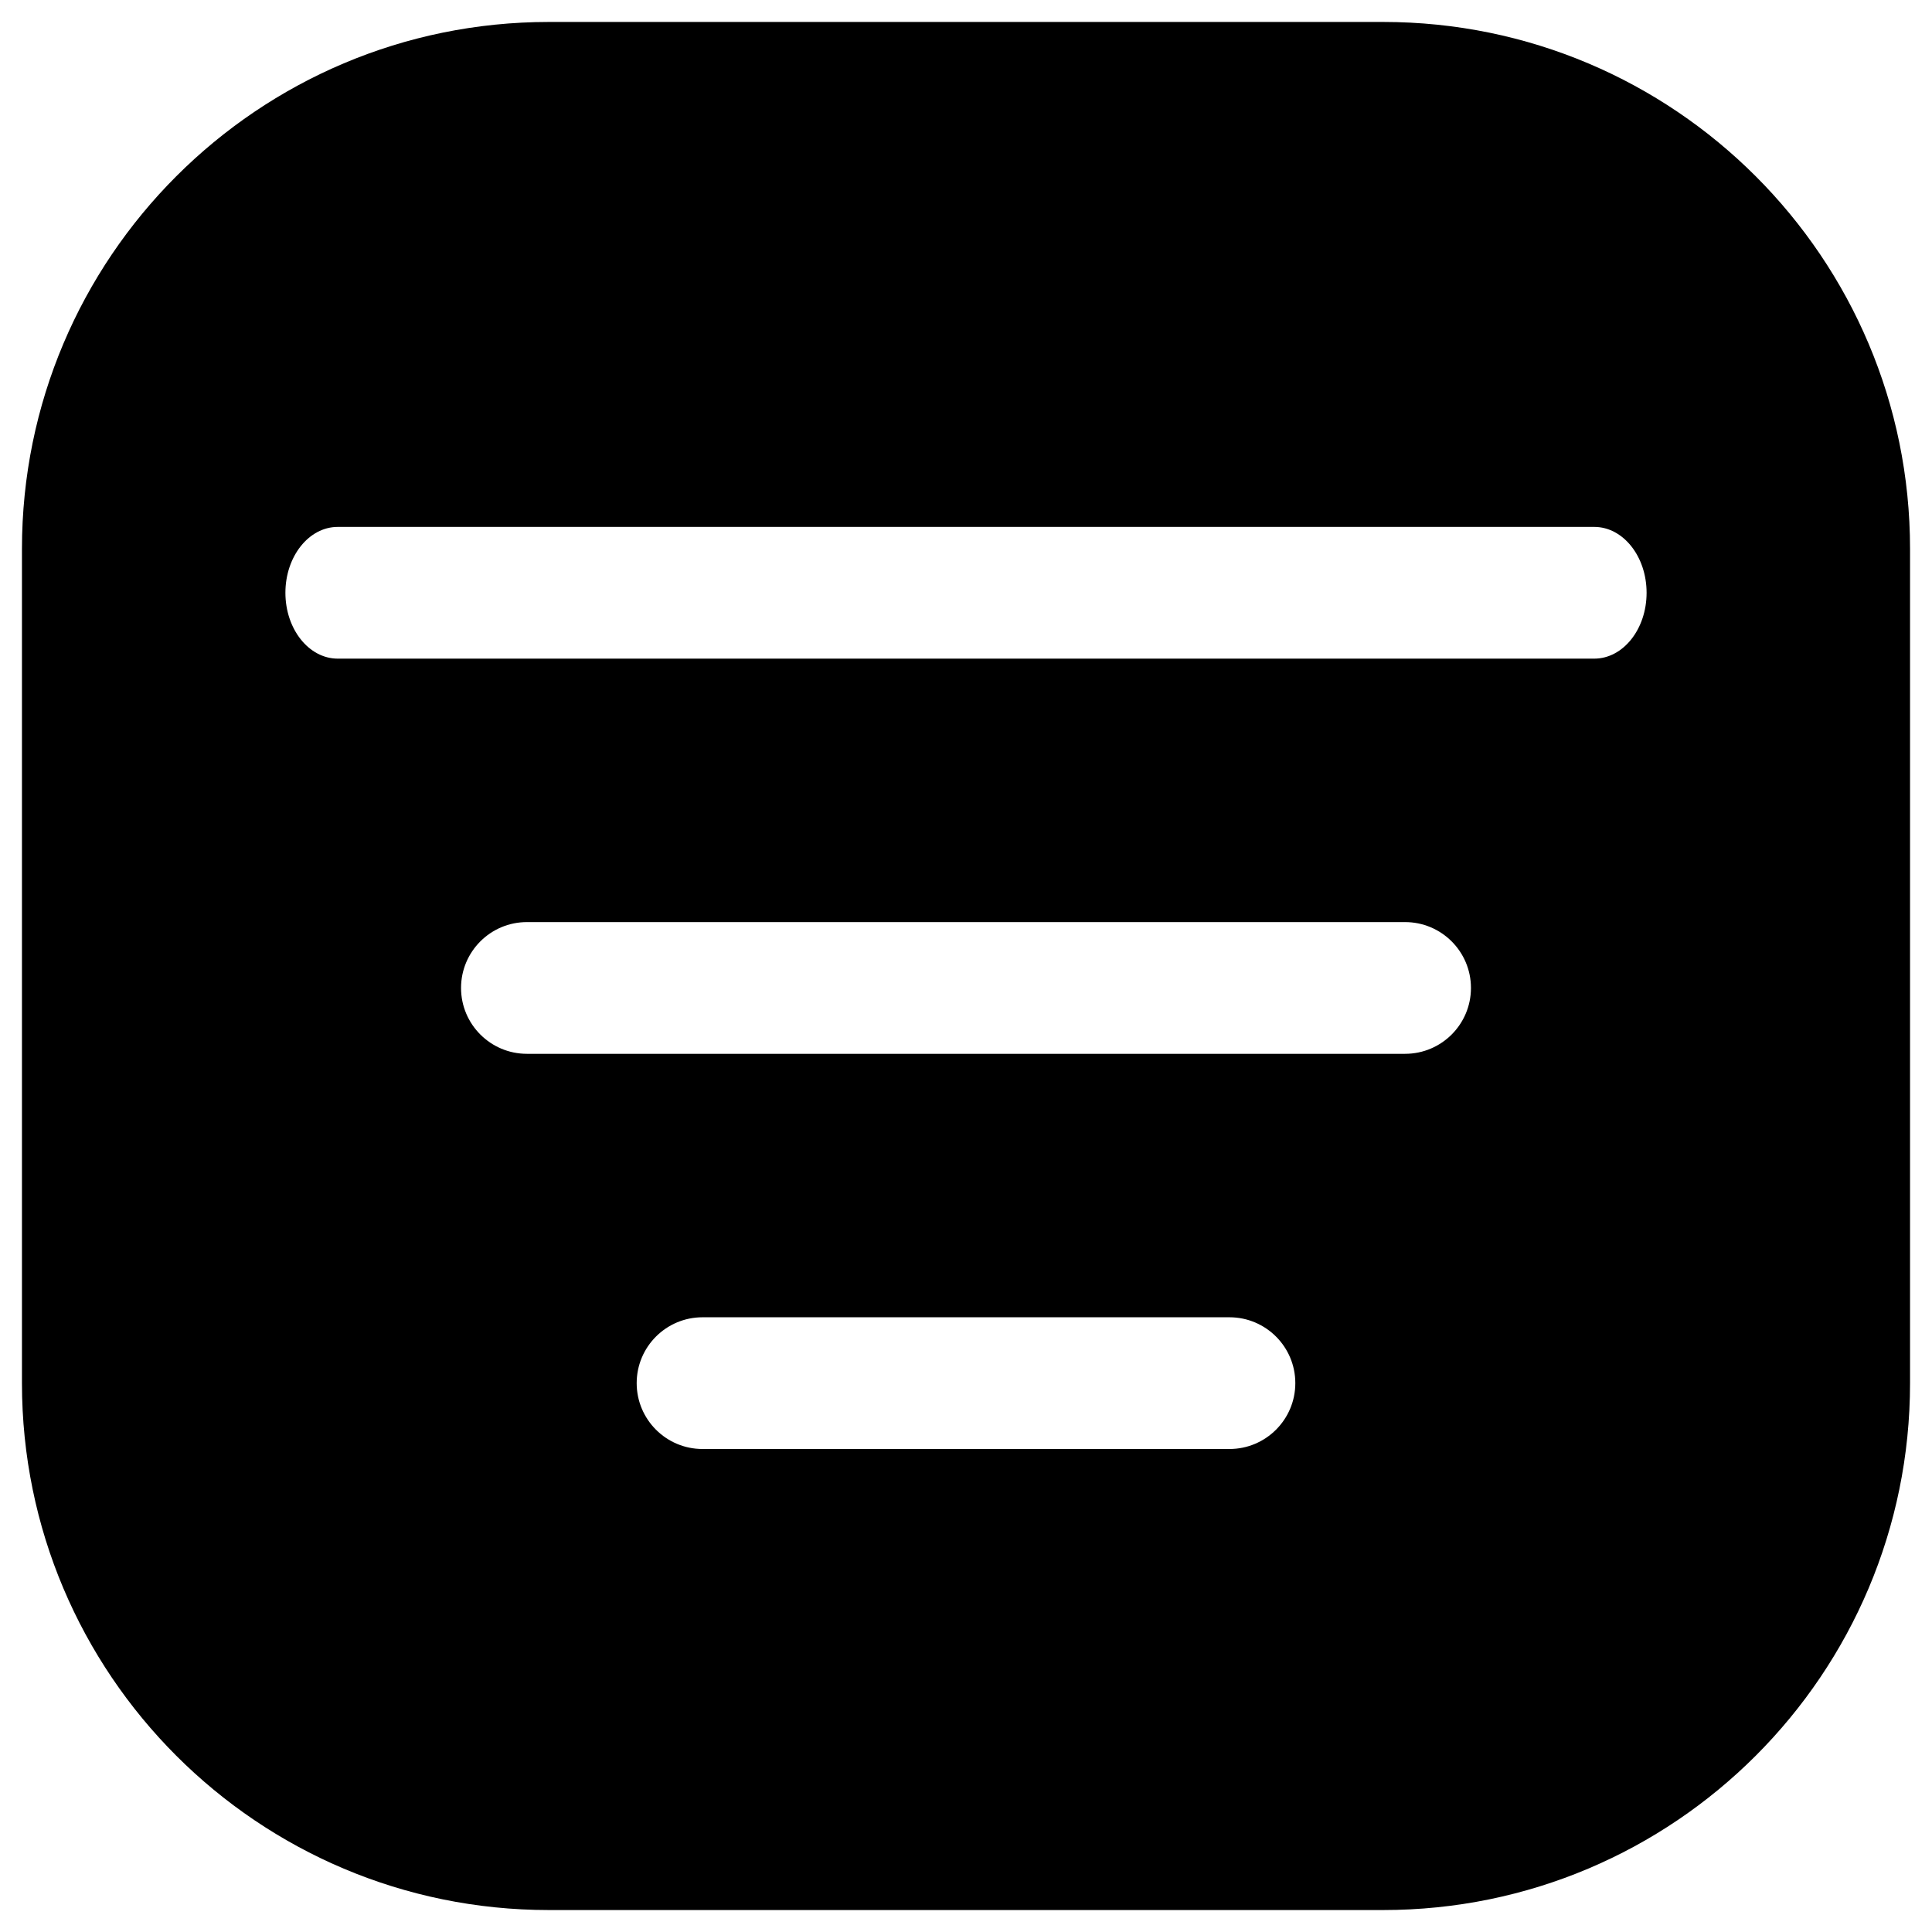 <svg width="22" height="22" viewBox="0 0 22 22" fill="none" xmlns="http://www.w3.org/2000/svg">
<g id="menu-strawberry">
<path id="Subtract" fill-rule="evenodd" clip-rule="evenodd" d="M6.25 0.25C2.936 0.25 0.25 2.936 0.25 6.25V15.75C0.25 19.064 2.936 21.75 6.25 21.75H15.75C19.064 21.75 21.75 19.064 21.75 15.75V6.25C21.75 2.936 19.064 0.25 15.75 0.25H6.25ZM3.846 6C3.517 6 3.25 6.336 3.25 6.75C3.25 7.164 3.517 7.5 3.846 7.5H18.154C18.483 7.5 18.75 7.164 18.75 6.75C18.75 6.336 18.483 6 18.154 6H3.846ZM5.25 11.25C5.25 10.836 5.586 10.5 6 10.5H16C16.414 10.5 16.75 10.836 16.75 11.25C16.75 11.664 16.414 12 16 12H6C5.586 12 5.25 11.664 5.25 11.25ZM8 15C7.586 15 7.25 15.336 7.25 15.75C7.25 16.164 7.586 16.5 8 16.5H14C14.414 16.5 14.75 16.164 14.75 15.75C14.75 15.336 14.414 15 14 15H8Z" fill="black"/>
</g>
</svg>
